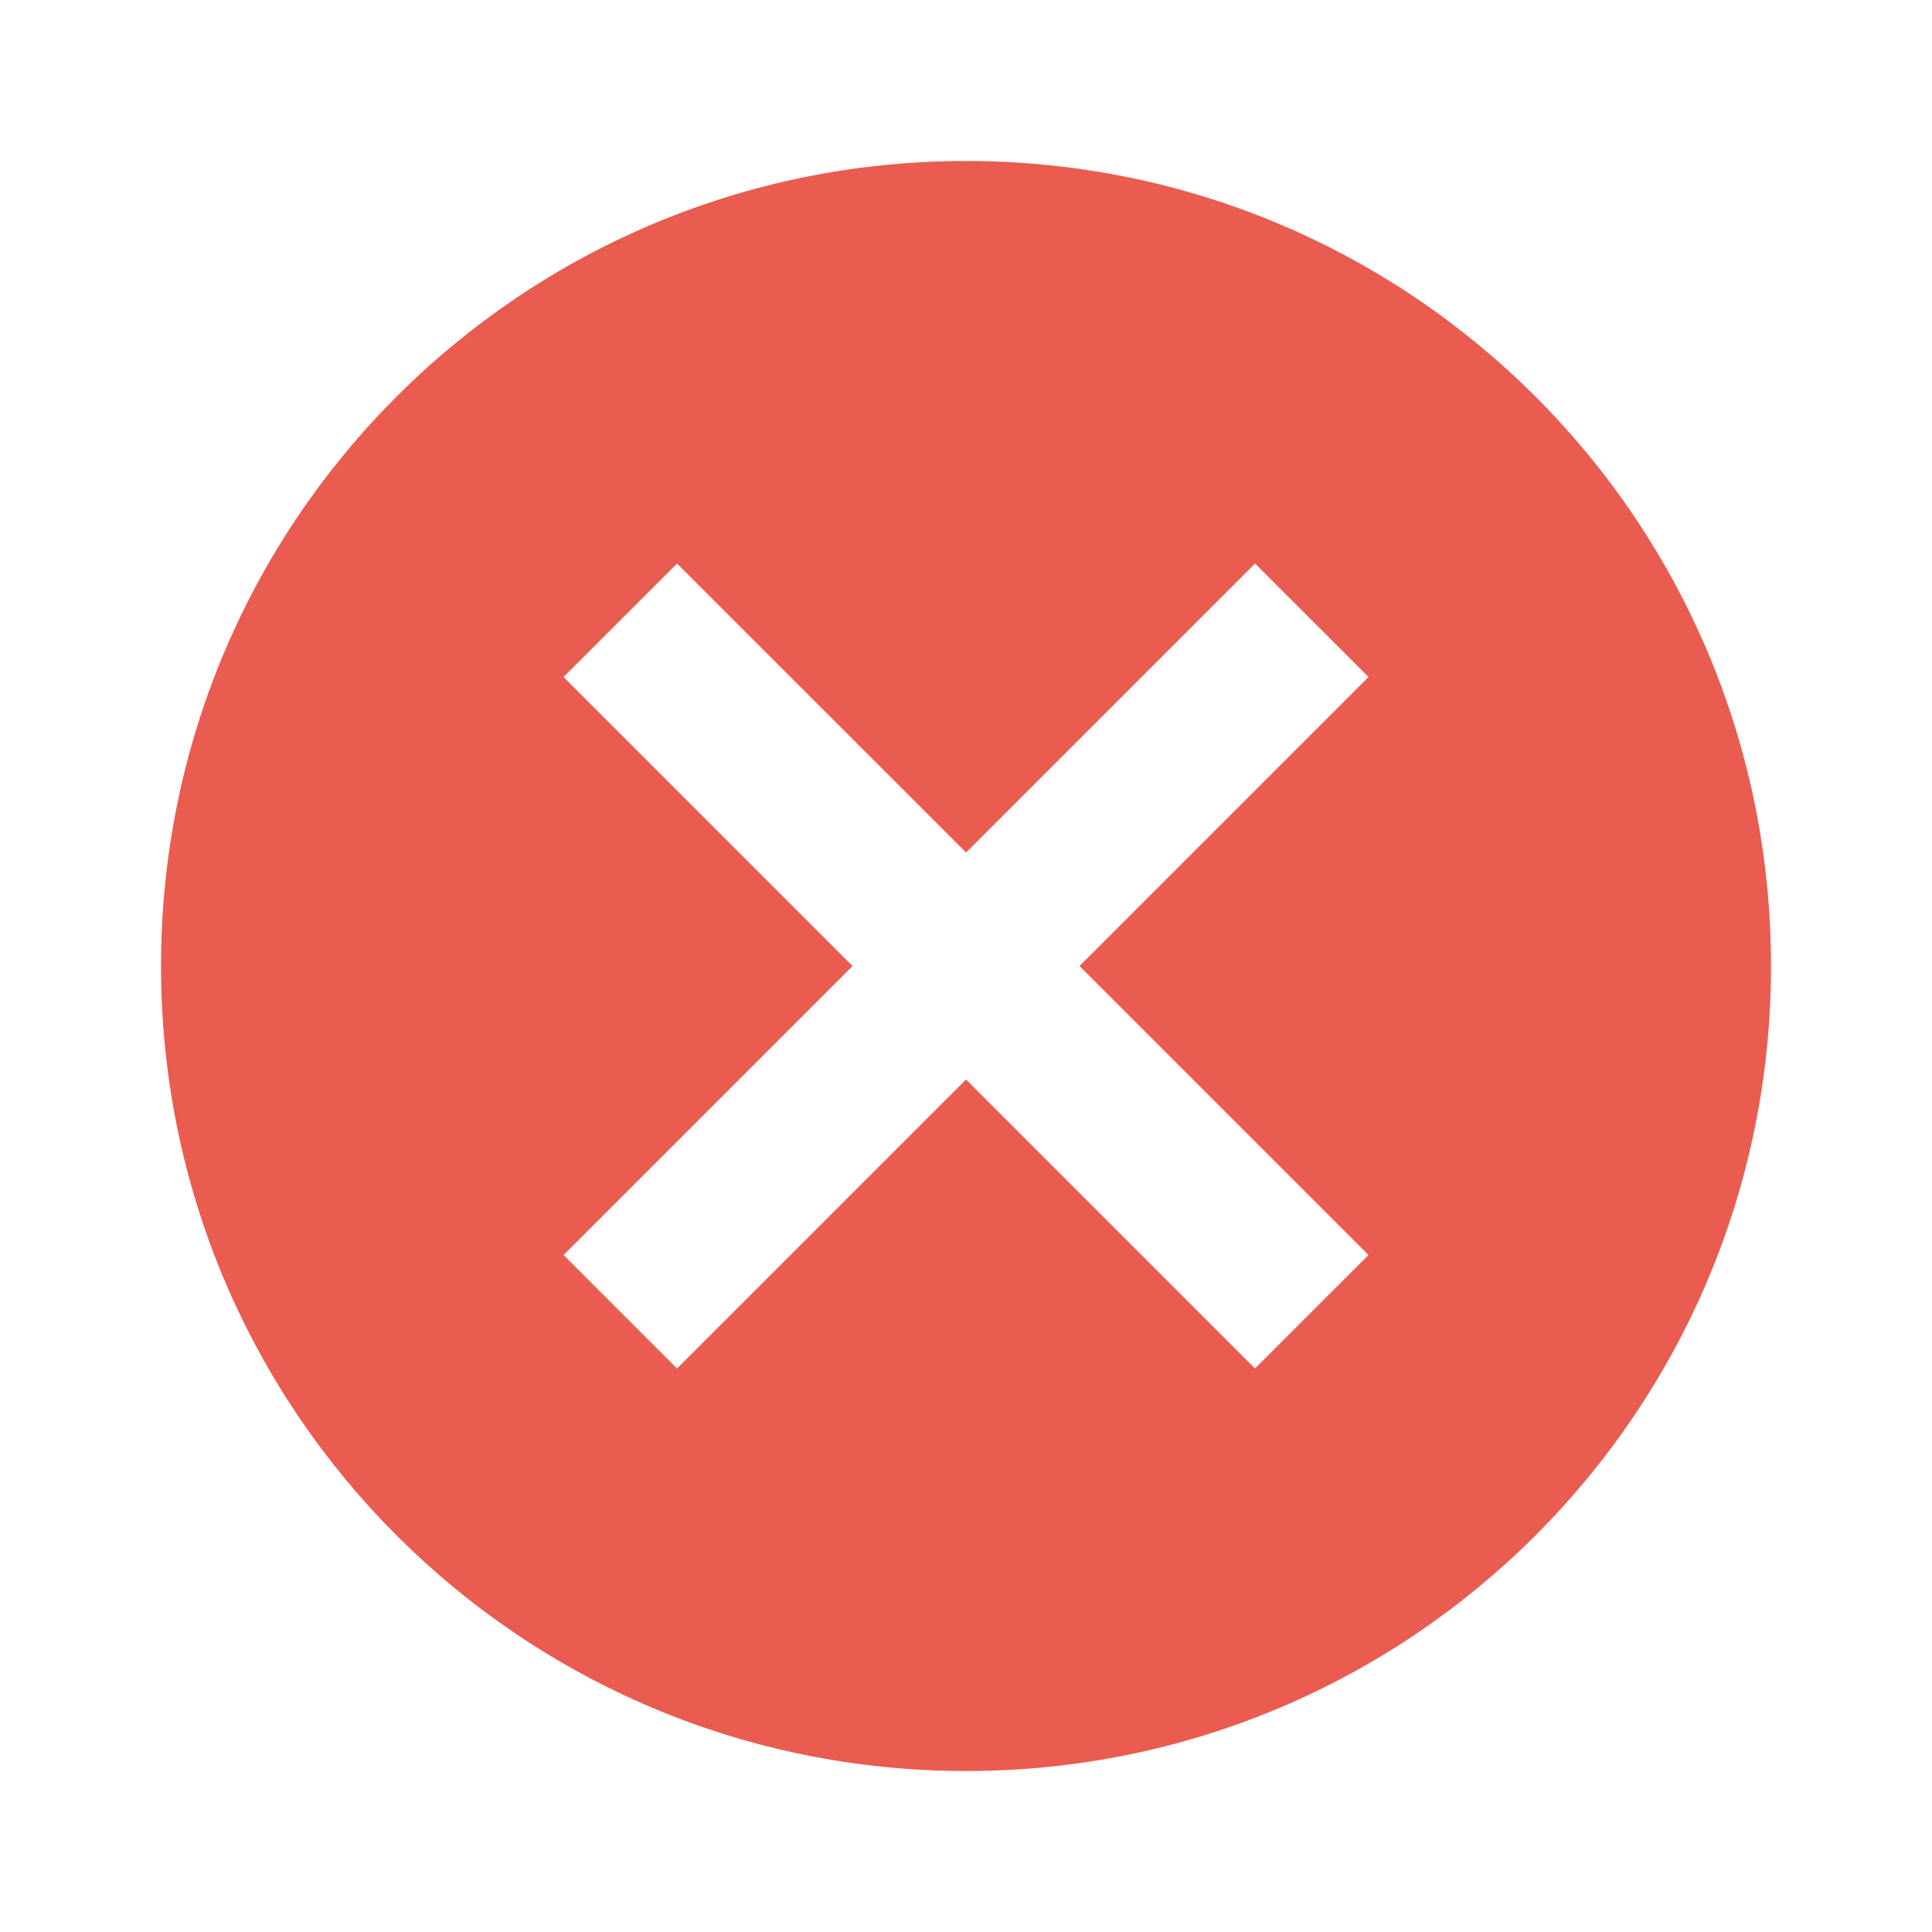 <svg width="58" height="58" viewBox="0 0 58 58" fill="none" xmlns="http://www.w3.org/2000/svg">
<path d="M29.001 4.833C15.636 4.833 4.834 15.636 4.834 29C4.834 42.364 15.636 53.167 29.001 53.167C42.365 53.167 53.167 42.364 53.167 29C53.167 15.636 42.365 4.833 29.001 4.833ZM41.084 37.676L37.676 41.083L29.001 32.407L20.325 41.083L16.917 37.676L25.593 29L16.917 20.324L20.325 16.917L29.001 25.592L37.676 16.917L41.084 20.324L32.408 29L41.084 37.676Z" fill="#EA5B50"/>
</svg>
